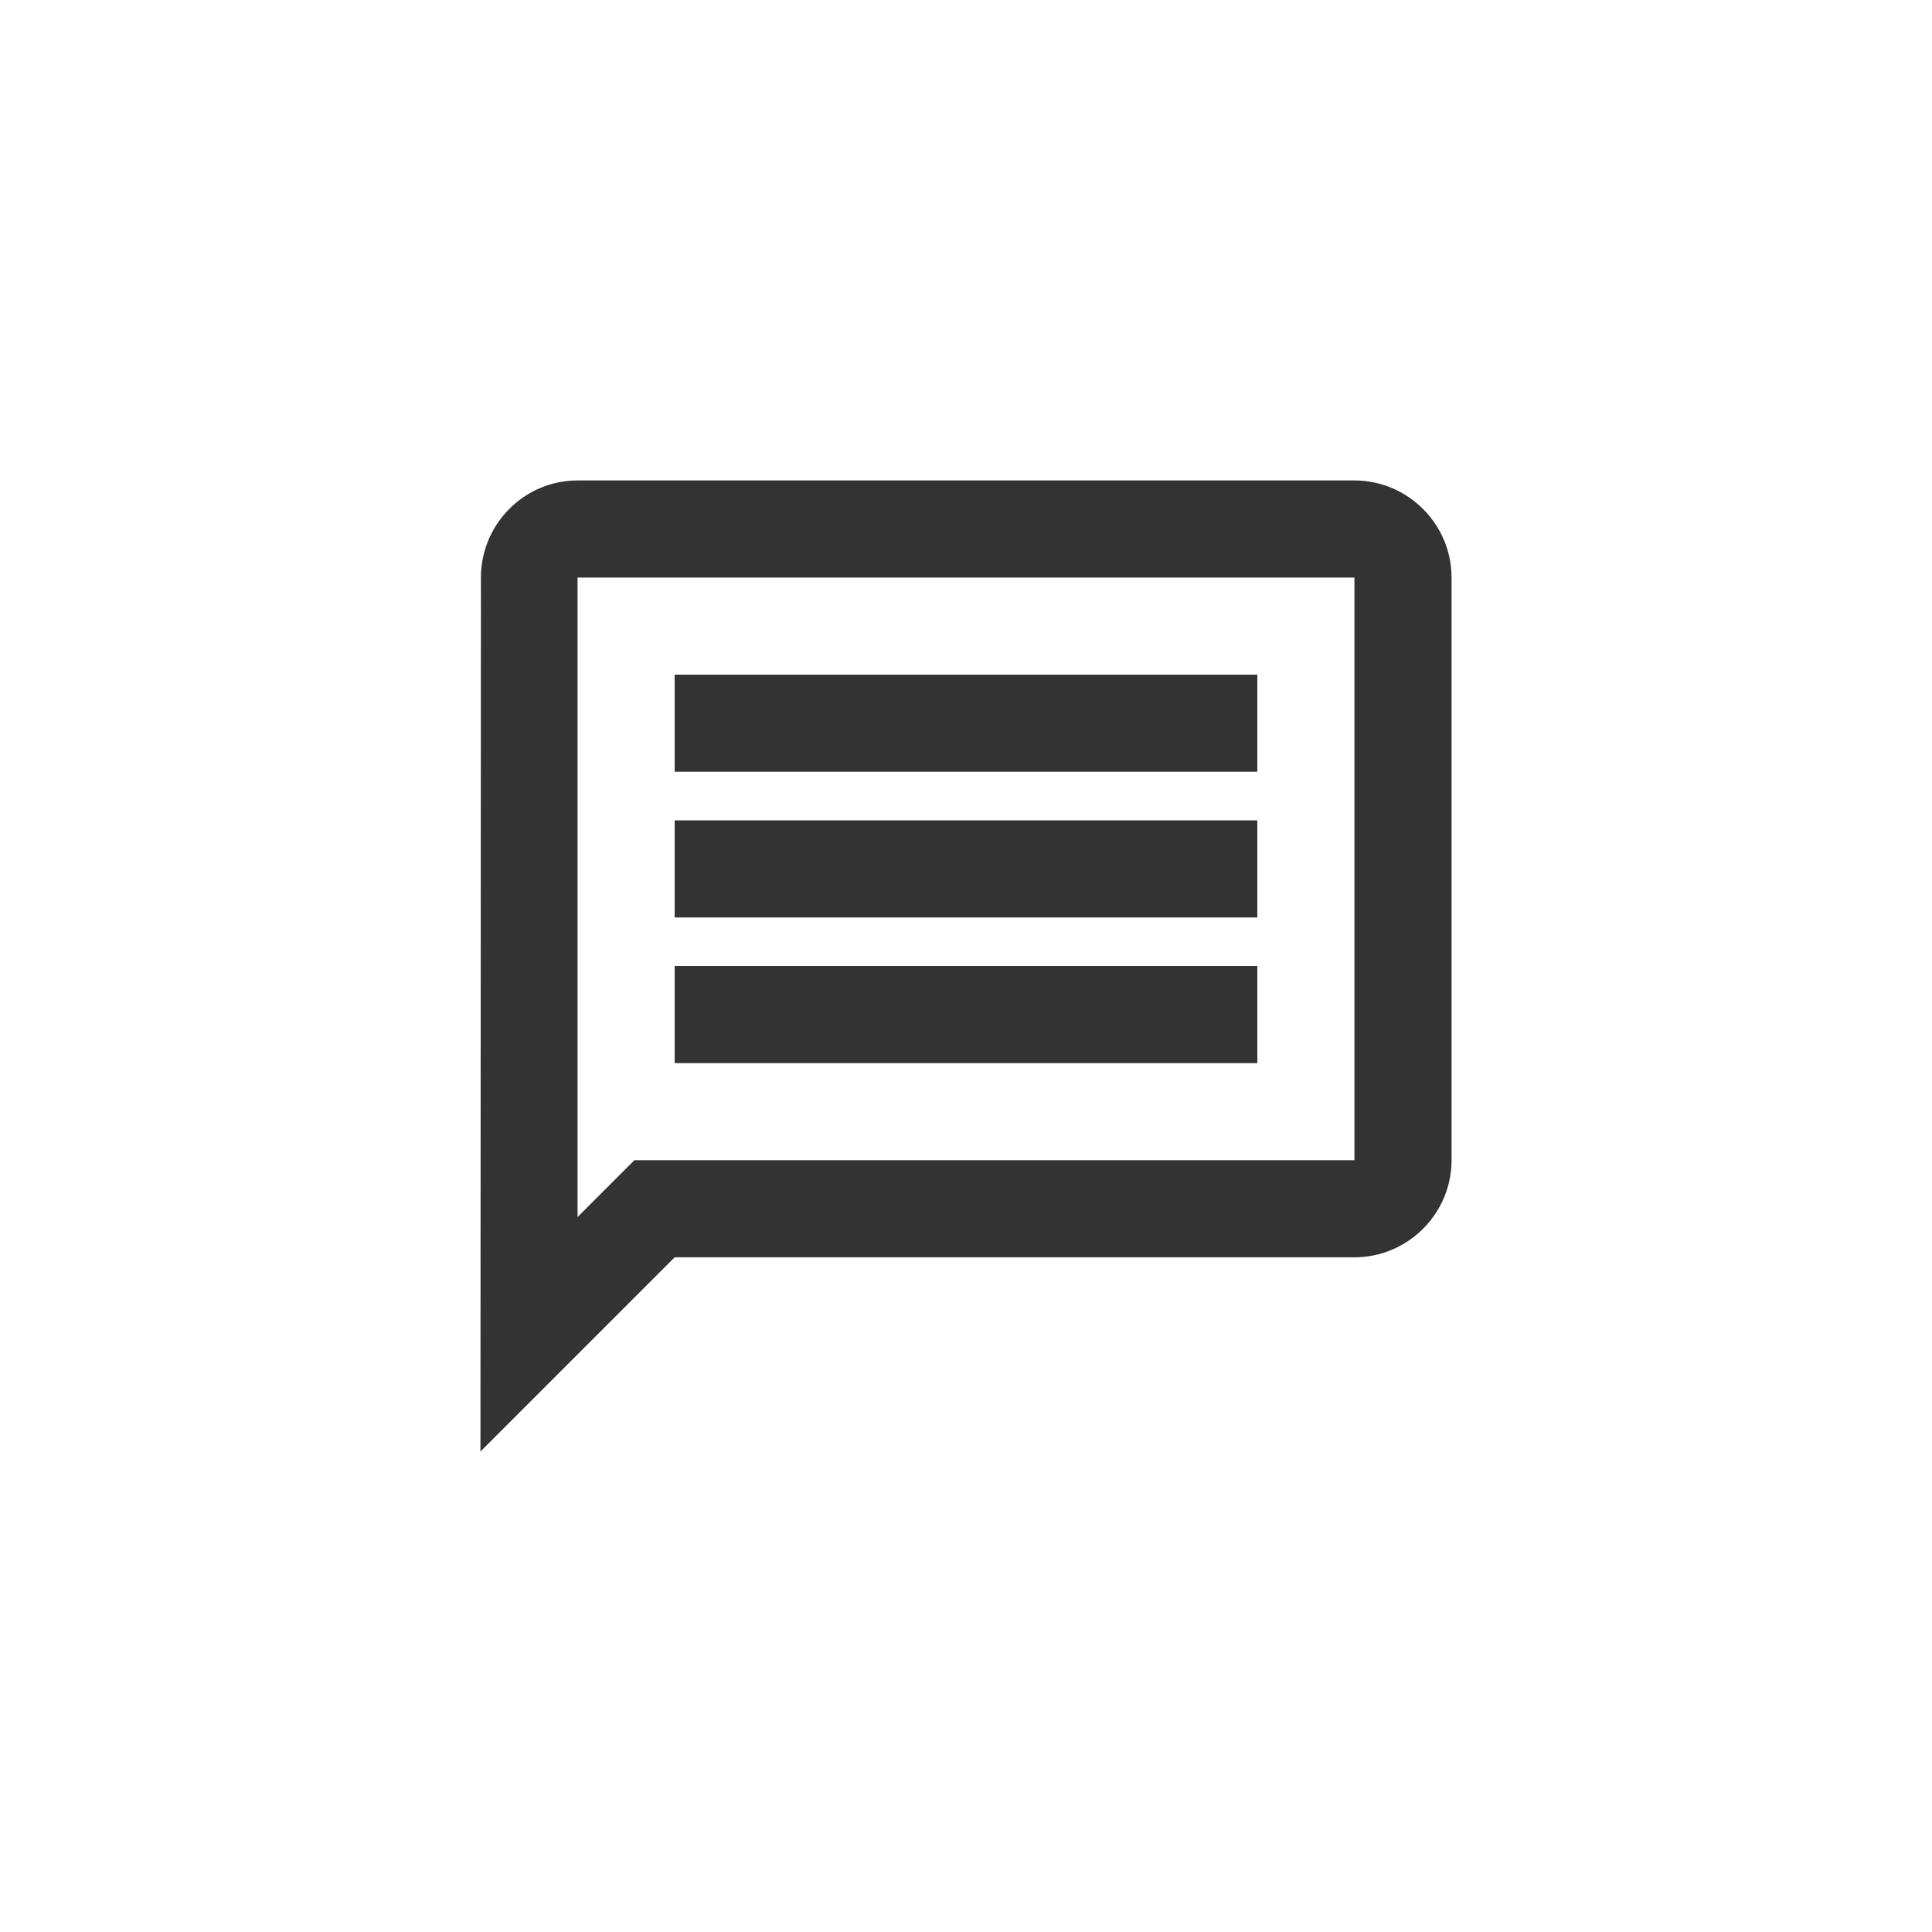 <svg width="56" height="56" viewBox="0 0 56 56" fill="none" xmlns="http://www.w3.org/2000/svg">
<path d="M16.741 16.741H39.259V33.63H18.387L16.741 35.276V16.741ZM16.741 13.926C15.193 13.926 13.94 15.193 13.94 16.741L13.926 42.074L19.555 36.444H39.259C40.807 36.444 42.074 35.178 42.074 33.63V16.741C42.074 15.193 40.807 13.926 39.259 13.926H16.741ZM19.555 28H36.444V30.815H19.555V28ZM19.555 23.778H36.444V26.593H19.555V23.778ZM19.555 19.555H36.444V22.37H19.555V19.555Z" fill="black" fill-opacity="0.8"/>
</svg>
